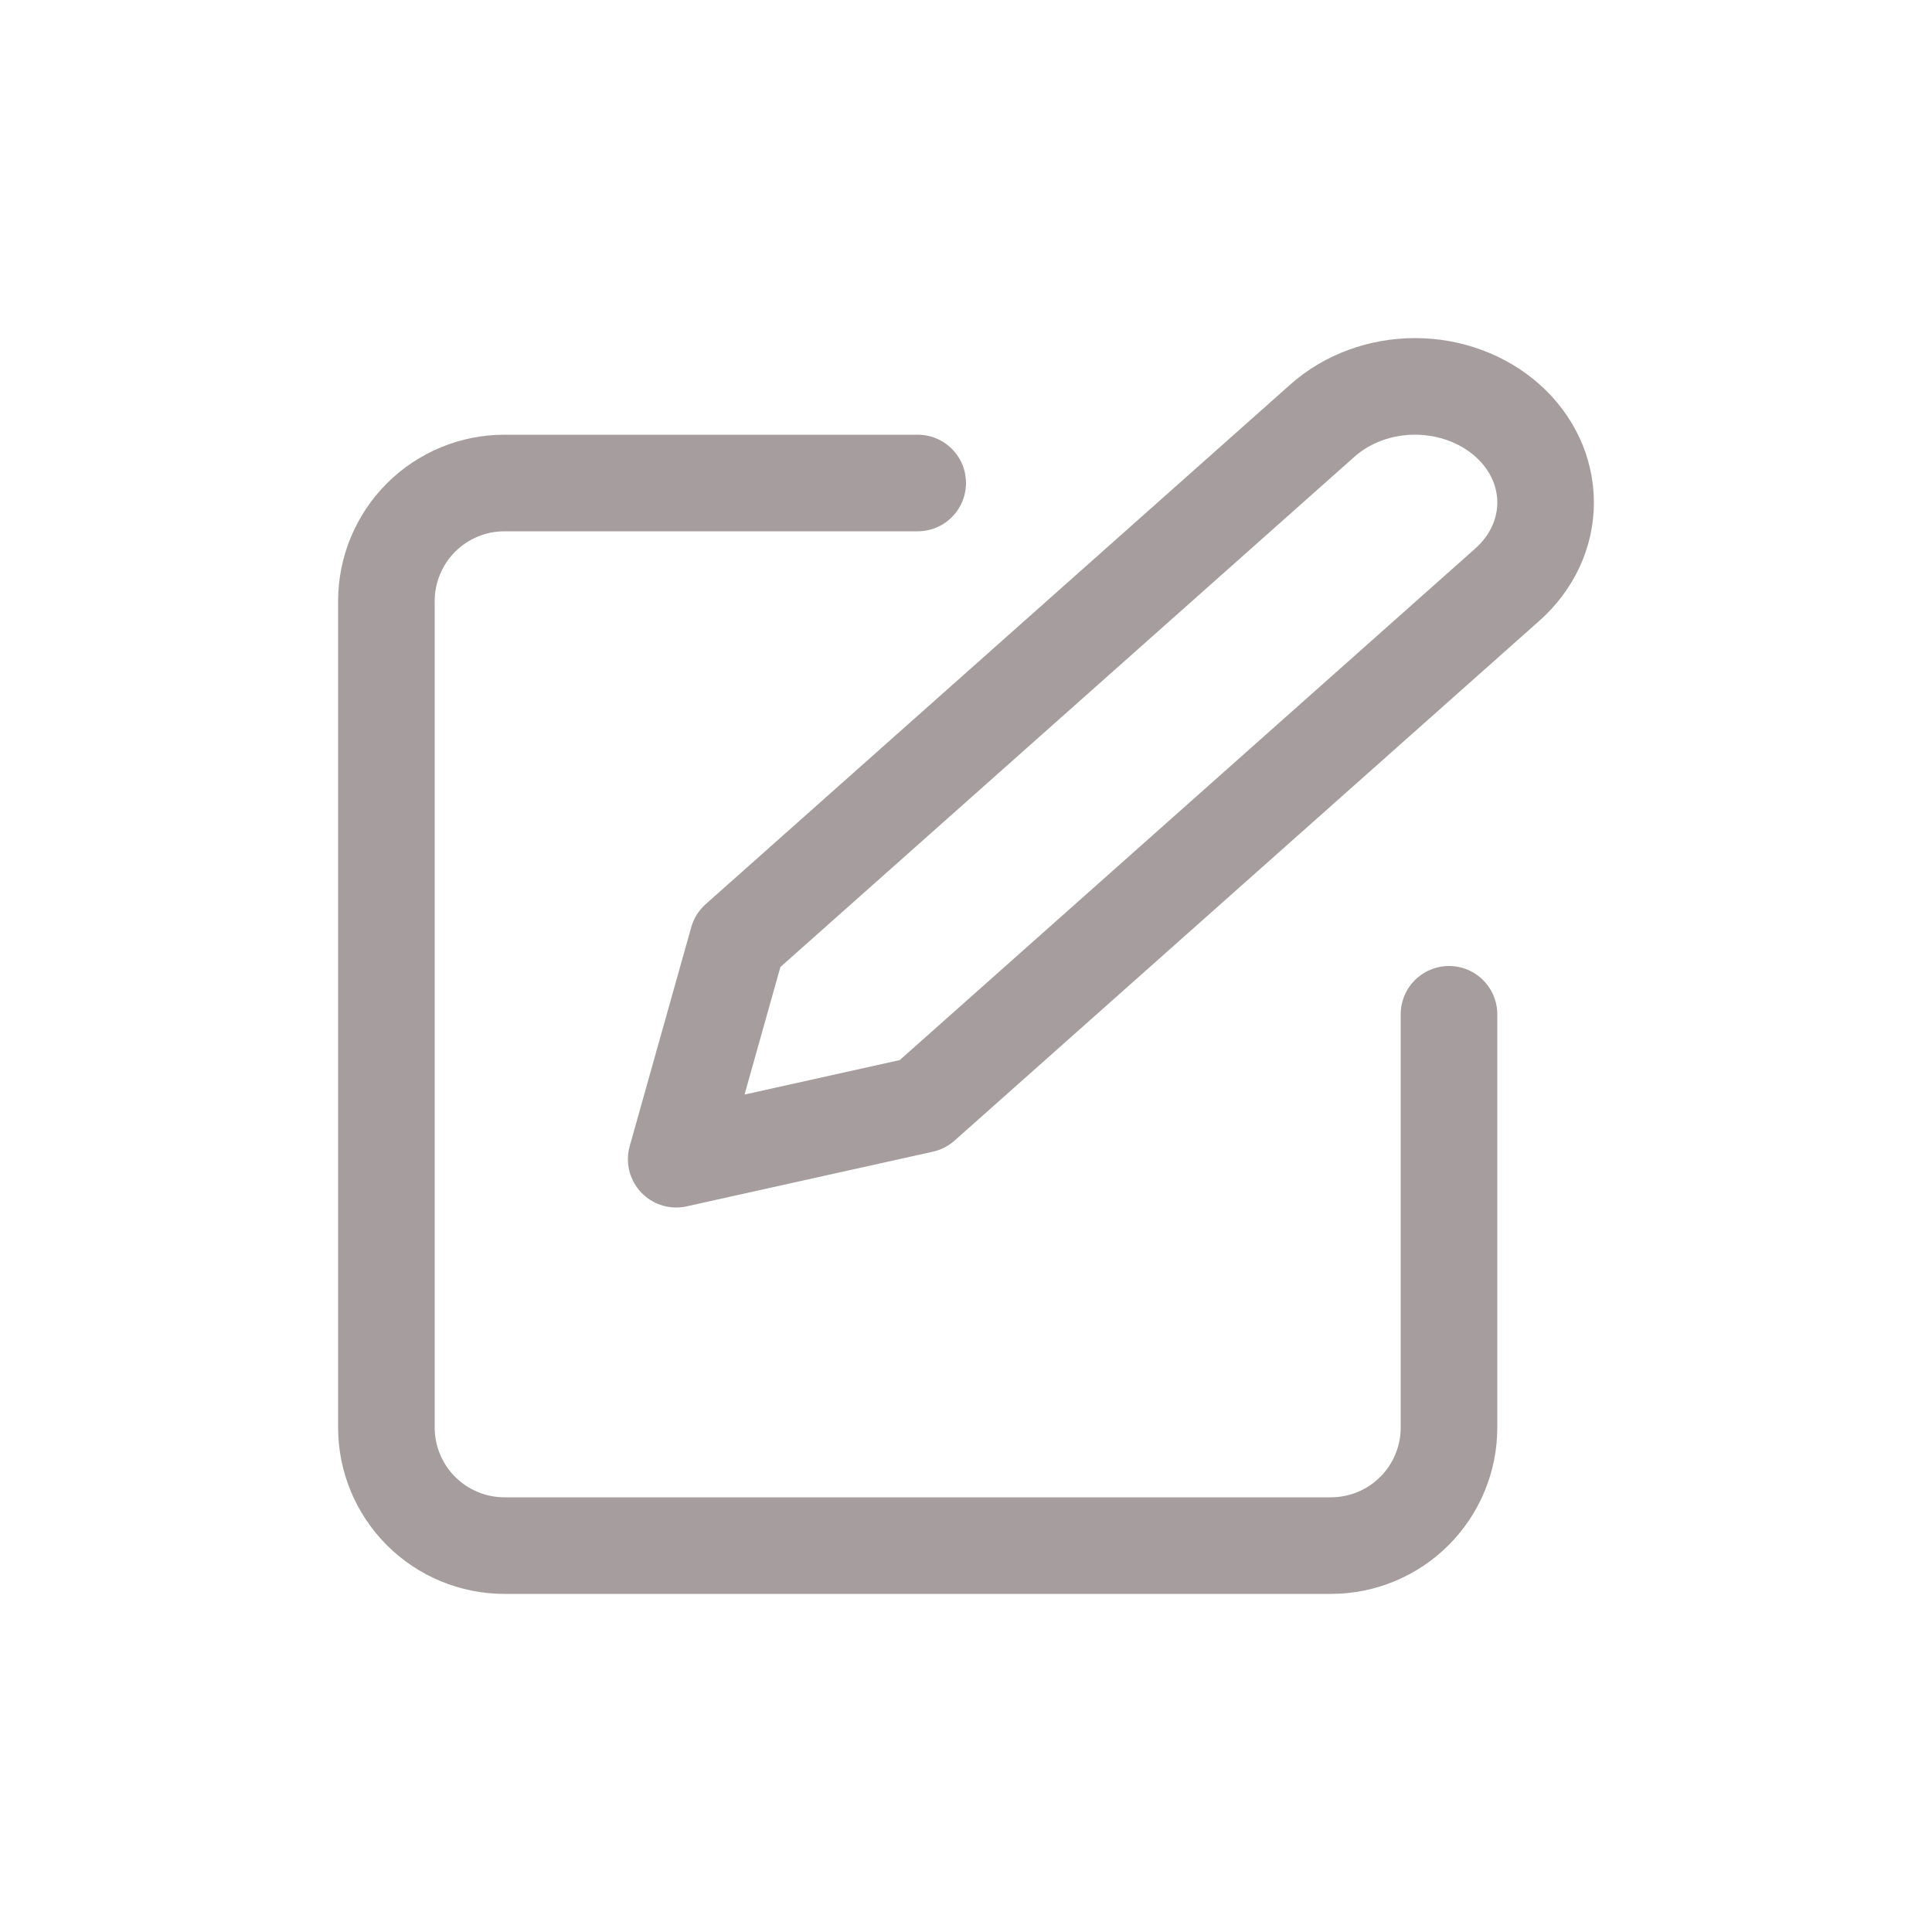 <svg width="20" height="20" viewBox="0 0 20 20" fill="none" xmlns="http://www.w3.org/2000/svg">
<path d="M9.5 5H5.222C4.898 5 4.587 5.129 4.358 5.358C4.129 5.587 4 5.898 4 6.222V14.778C4 15.102 4.129 15.413 4.358 15.642C4.587 15.871 4.898 16 5.222 16H13.778C14.102 16 14.413 15.871 14.642 15.642C14.871 15.413 15 15.102 15 14.778V10.5" stroke="#A69E9E" stroke-linecap="round" stroke-linejoin="round"/>
<path d="M13.692 4.352C13.946 4.127 14.289 4 14.648 4C15.007 4 15.351 4.127 15.604 4.352C15.858 4.577 16 4.883 16 5.202C16 5.521 15.858 5.826 15.604 6.052L9.549 11.434L7 12L7.637 9.734L13.692 4.352Z" stroke="#A69E9E" stroke-linecap="round" stroke-linejoin="round"/>
</svg>
